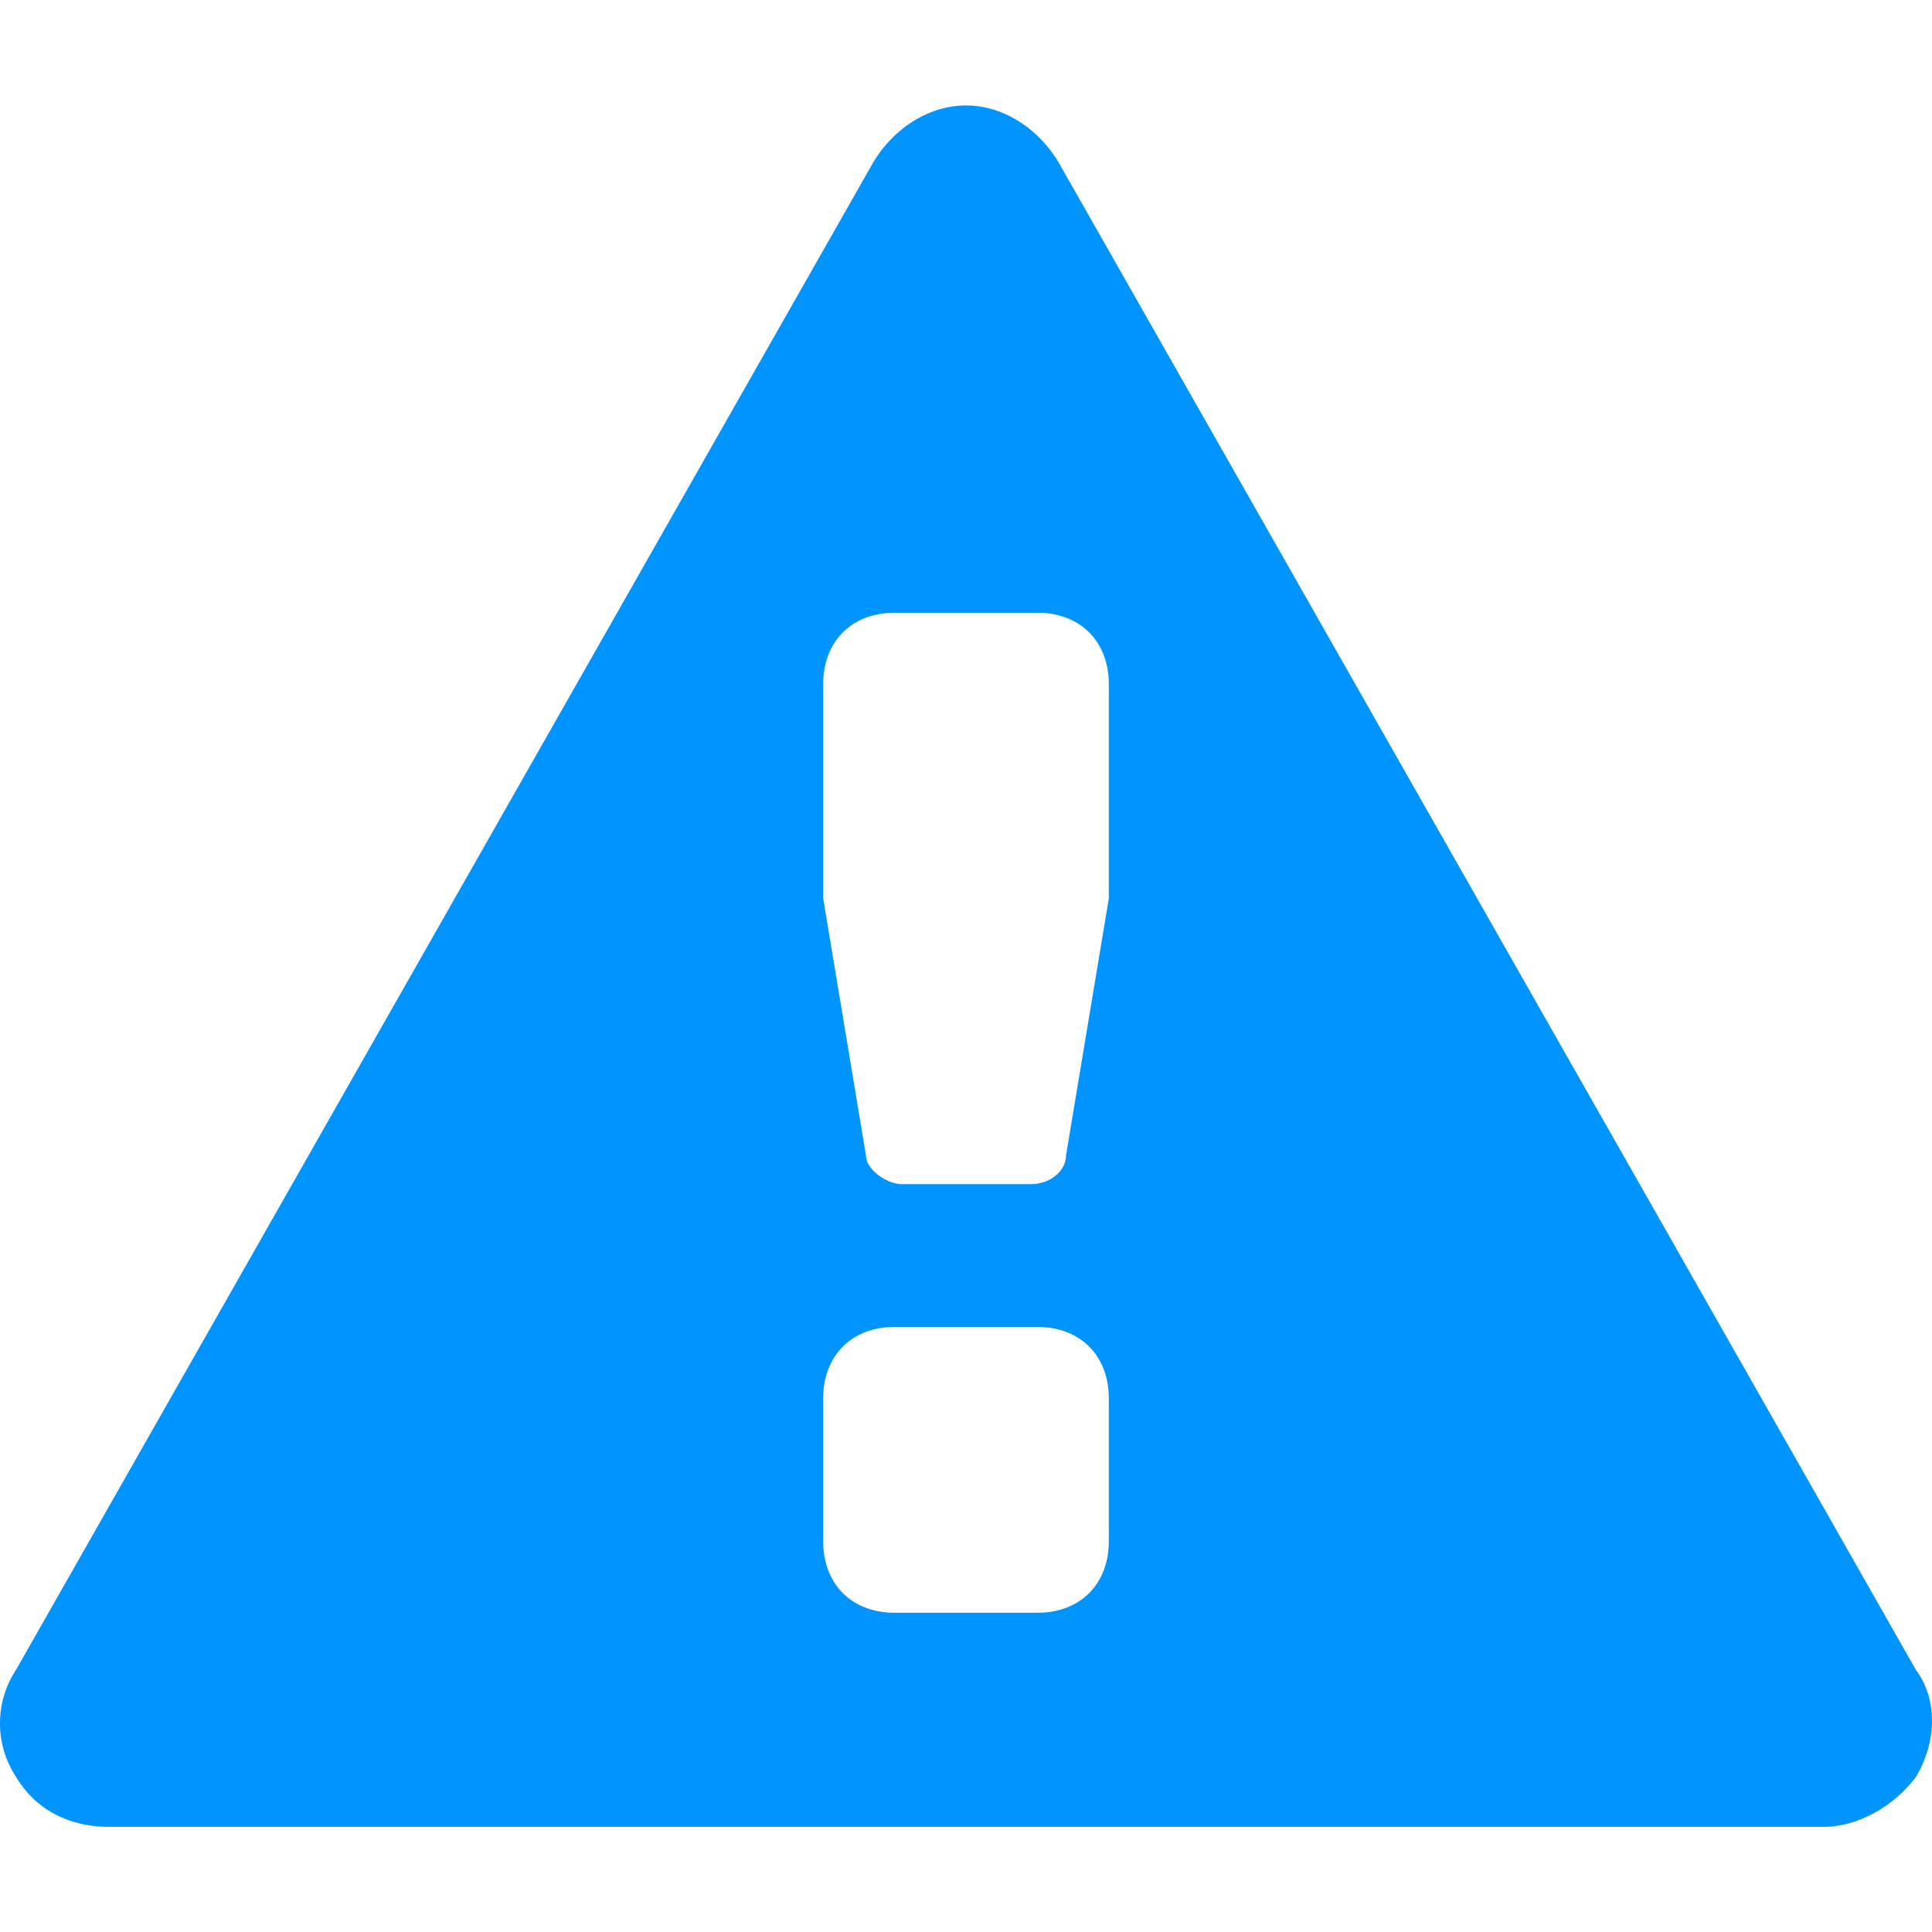 <?xml version="1.0" encoding="utf-8"?><svg width="12" height="12" fill="none" xmlns="http://www.w3.org/2000/svg" viewBox="0 0 12 12"><path d="M11.9 10.372l-5.323-9.36C6.444.788 6.222.655 6 .655c-.222 0-.444.133-.577.355L.1 10.371a.604.604 0 000 .666c.133.222.355.31.577.31h10.646c.222 0 .444-.132.577-.31.133-.222.133-.488 0-.665zm-5.013-.799c0 .266-.177.444-.443.444h-.888c-.266 0-.443-.178-.443-.444v-.887c0-.266.177-.444.443-.444h.888c.266 0 .443.178.443.444v.887zm0-3.992l-.266 1.597c0 .088-.089.177-.222.177h-.798c-.089 0-.222-.089-.222-.177L5.113 5.58V4.25c0-.266.177-.444.443-.444h.888c.266 0 .443.178.443.444v1.33z" fill="#0094FF"/></svg>